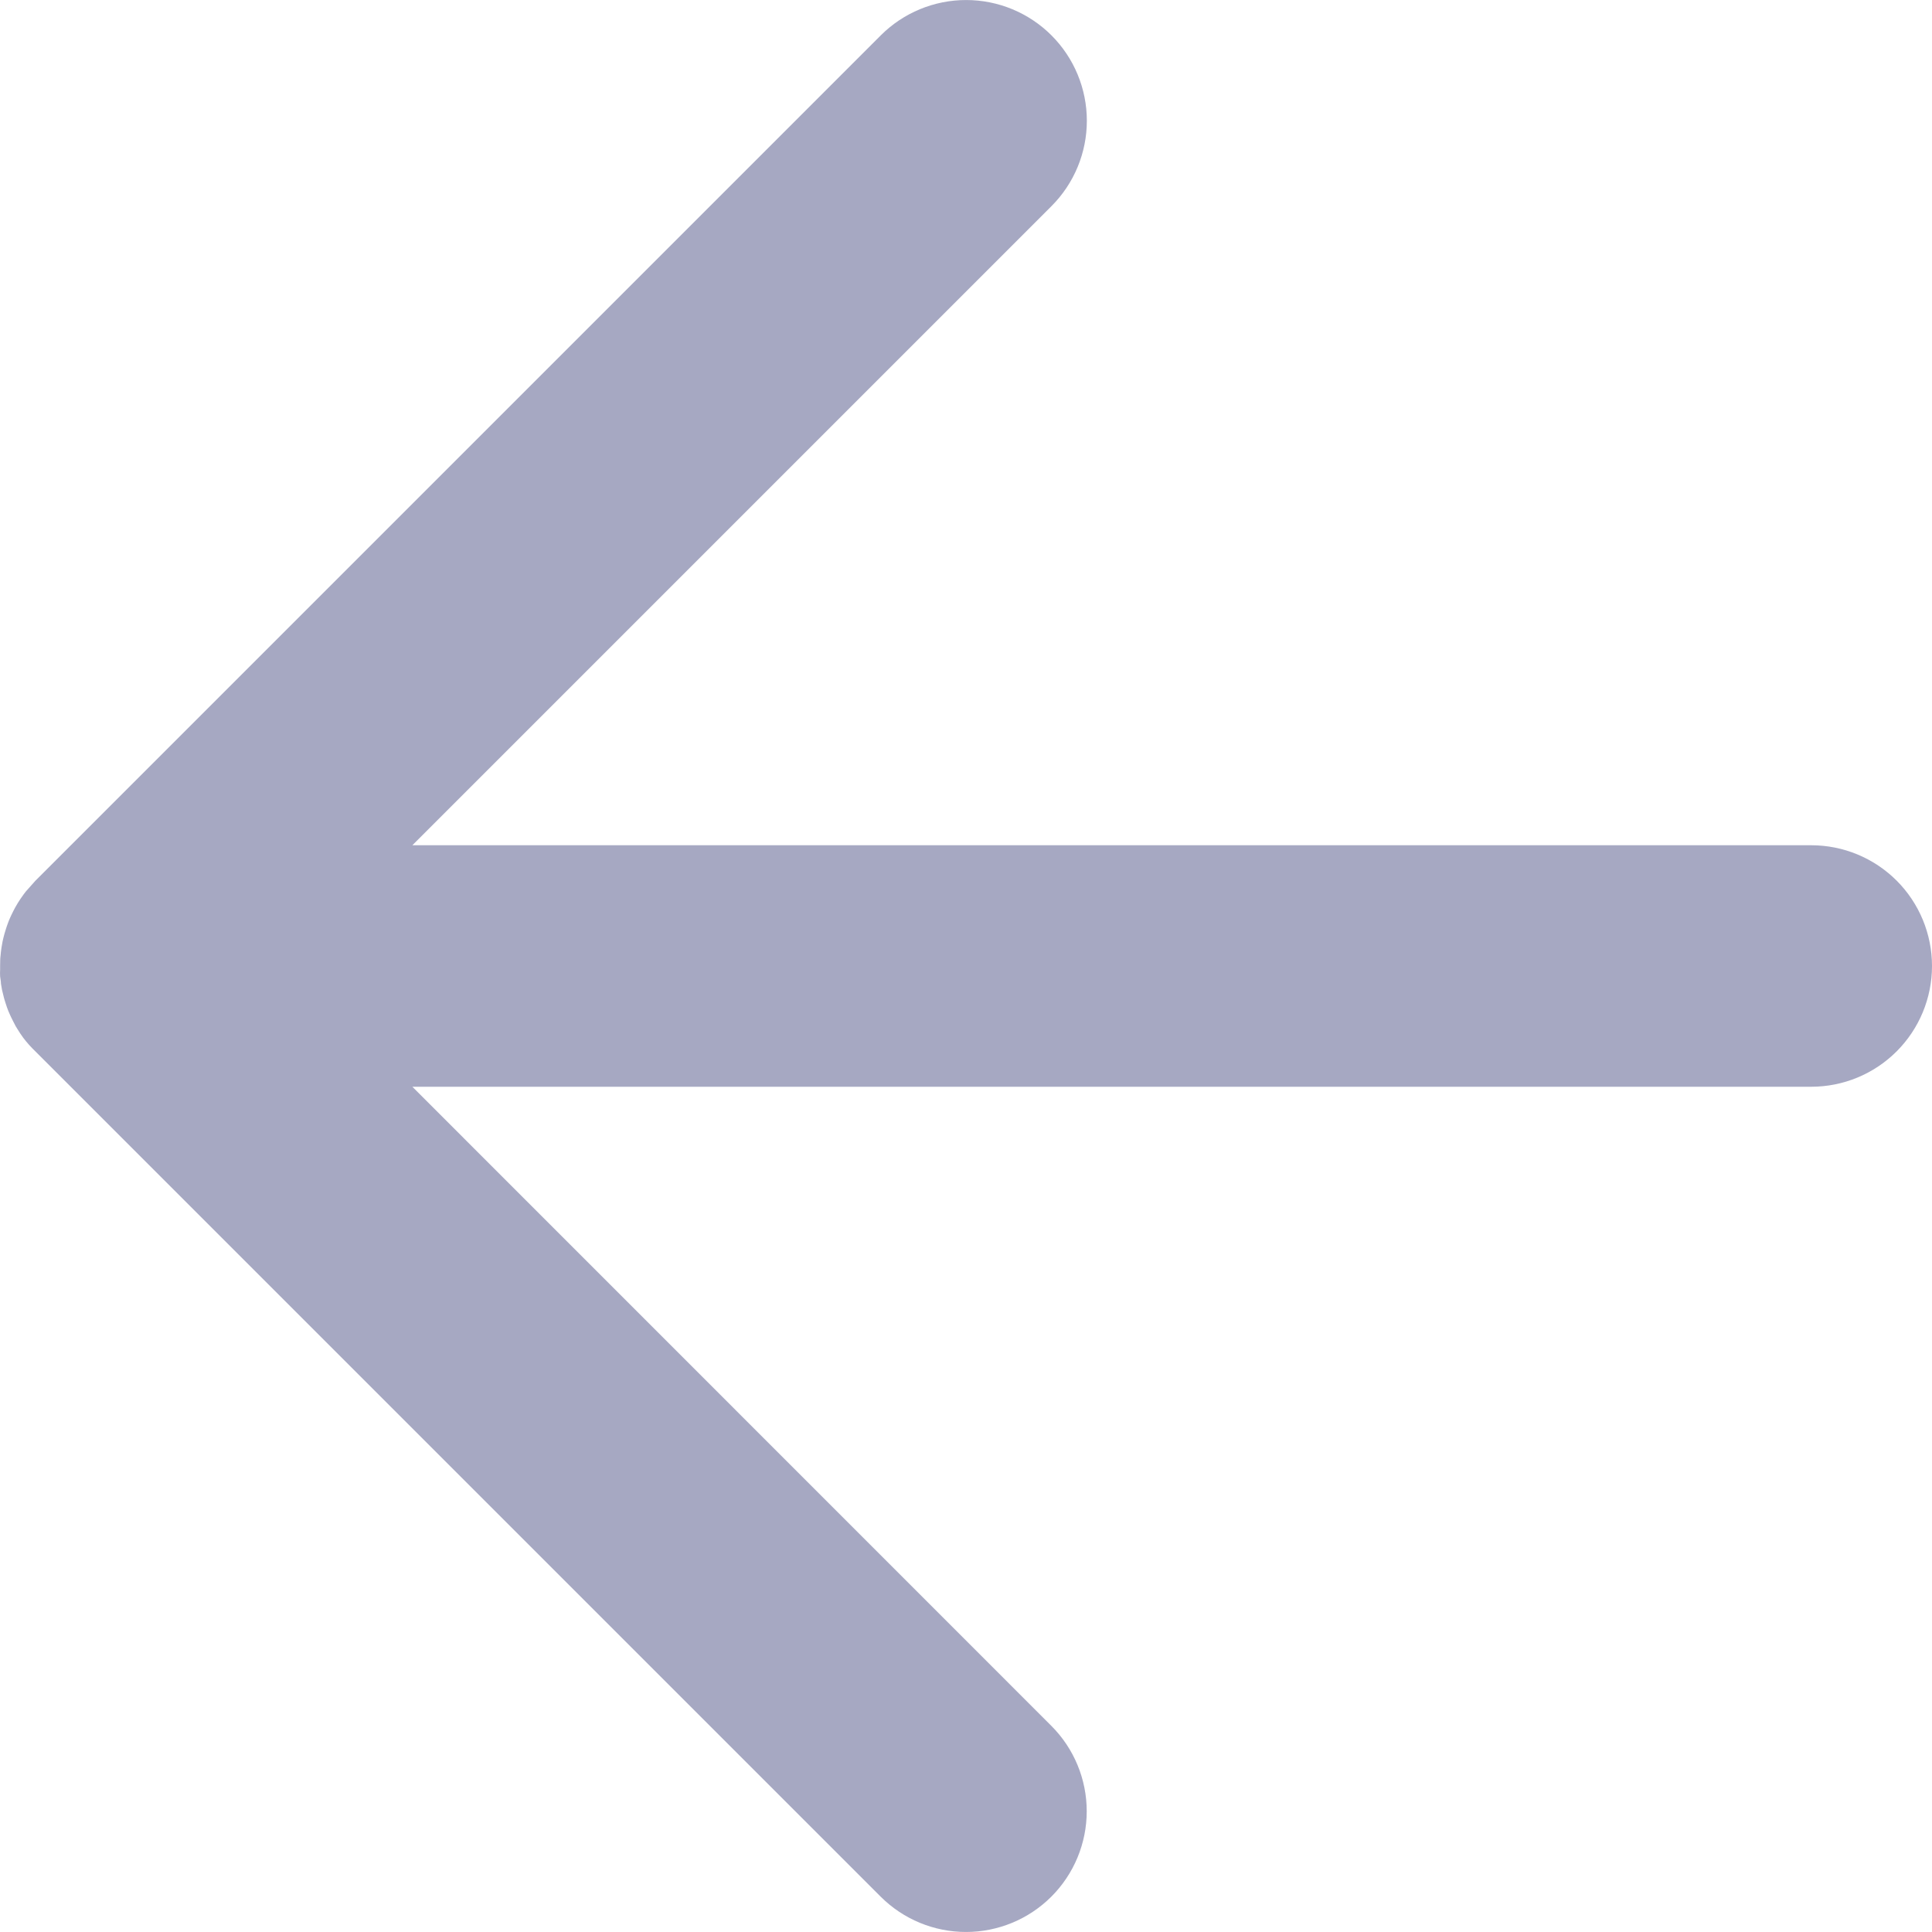 <svg xmlns="http://www.w3.org/2000/svg" xmlns:xlink="http://www.w3.org/1999/xlink" width="16" height="16" viewBox="0 0 16 16"><defs><style>.a{fill:none;}.b{clip-path:url(#a);}.c{clip-path:url(#b);}.d{fill:#a6a8c2;}</style><clipPath id="a"><path class="a" d="M1061.293-22.293l-7-7a.956.956,0,0,1-.08-.09l.08.09a.947.947,0,0,1-.1-.112c-.018-.024-.034-.049-.05-.075s-.015-.024-.021-.037-.022-.04-.031-.061-.016-.034-.023-.052-.015-.04-.021-.06-.01-.03-.014-.046-.011-.043-.016-.065l-.009-.052c0-.02-.005-.041-.007-.061a.5.5,0,0,1,0-.055c0-.01,0-.021,0-.032v-.033a.436.436,0,0,1,0-.052l0,.085a1.05,1.05,0,0,1,.011-.149l.009-.052c.005-.022.01-.044.016-.065s.009-.031.014-.046.013-.039.021-.059.015-.035.023-.052.02-.041.031-.061.014-.024.021-.036.032-.05.05-.074l.017-.022.007-.008.073-.082h0l7-7a1,1,0,0,1,1.414,0,1,1,0,0,1,0,1.414L1057.415-31H1069a1,1,0,0,1,1,1,1,1,0,0,1-1,1h-11.585l5.292,5.293a1,1,0,0,1,0,1.414A1,1,0,0,1,1061.293-22.293Z"/></clipPath><clipPath id="b"><path class="a" d="M17,0H1159V-60H17Z"/></clipPath></defs><g class="b" transform="translate(-1054 38)"><g class="c"><path class="d" d="M1075-17h-26V-43h26Z"/></g></g></svg>